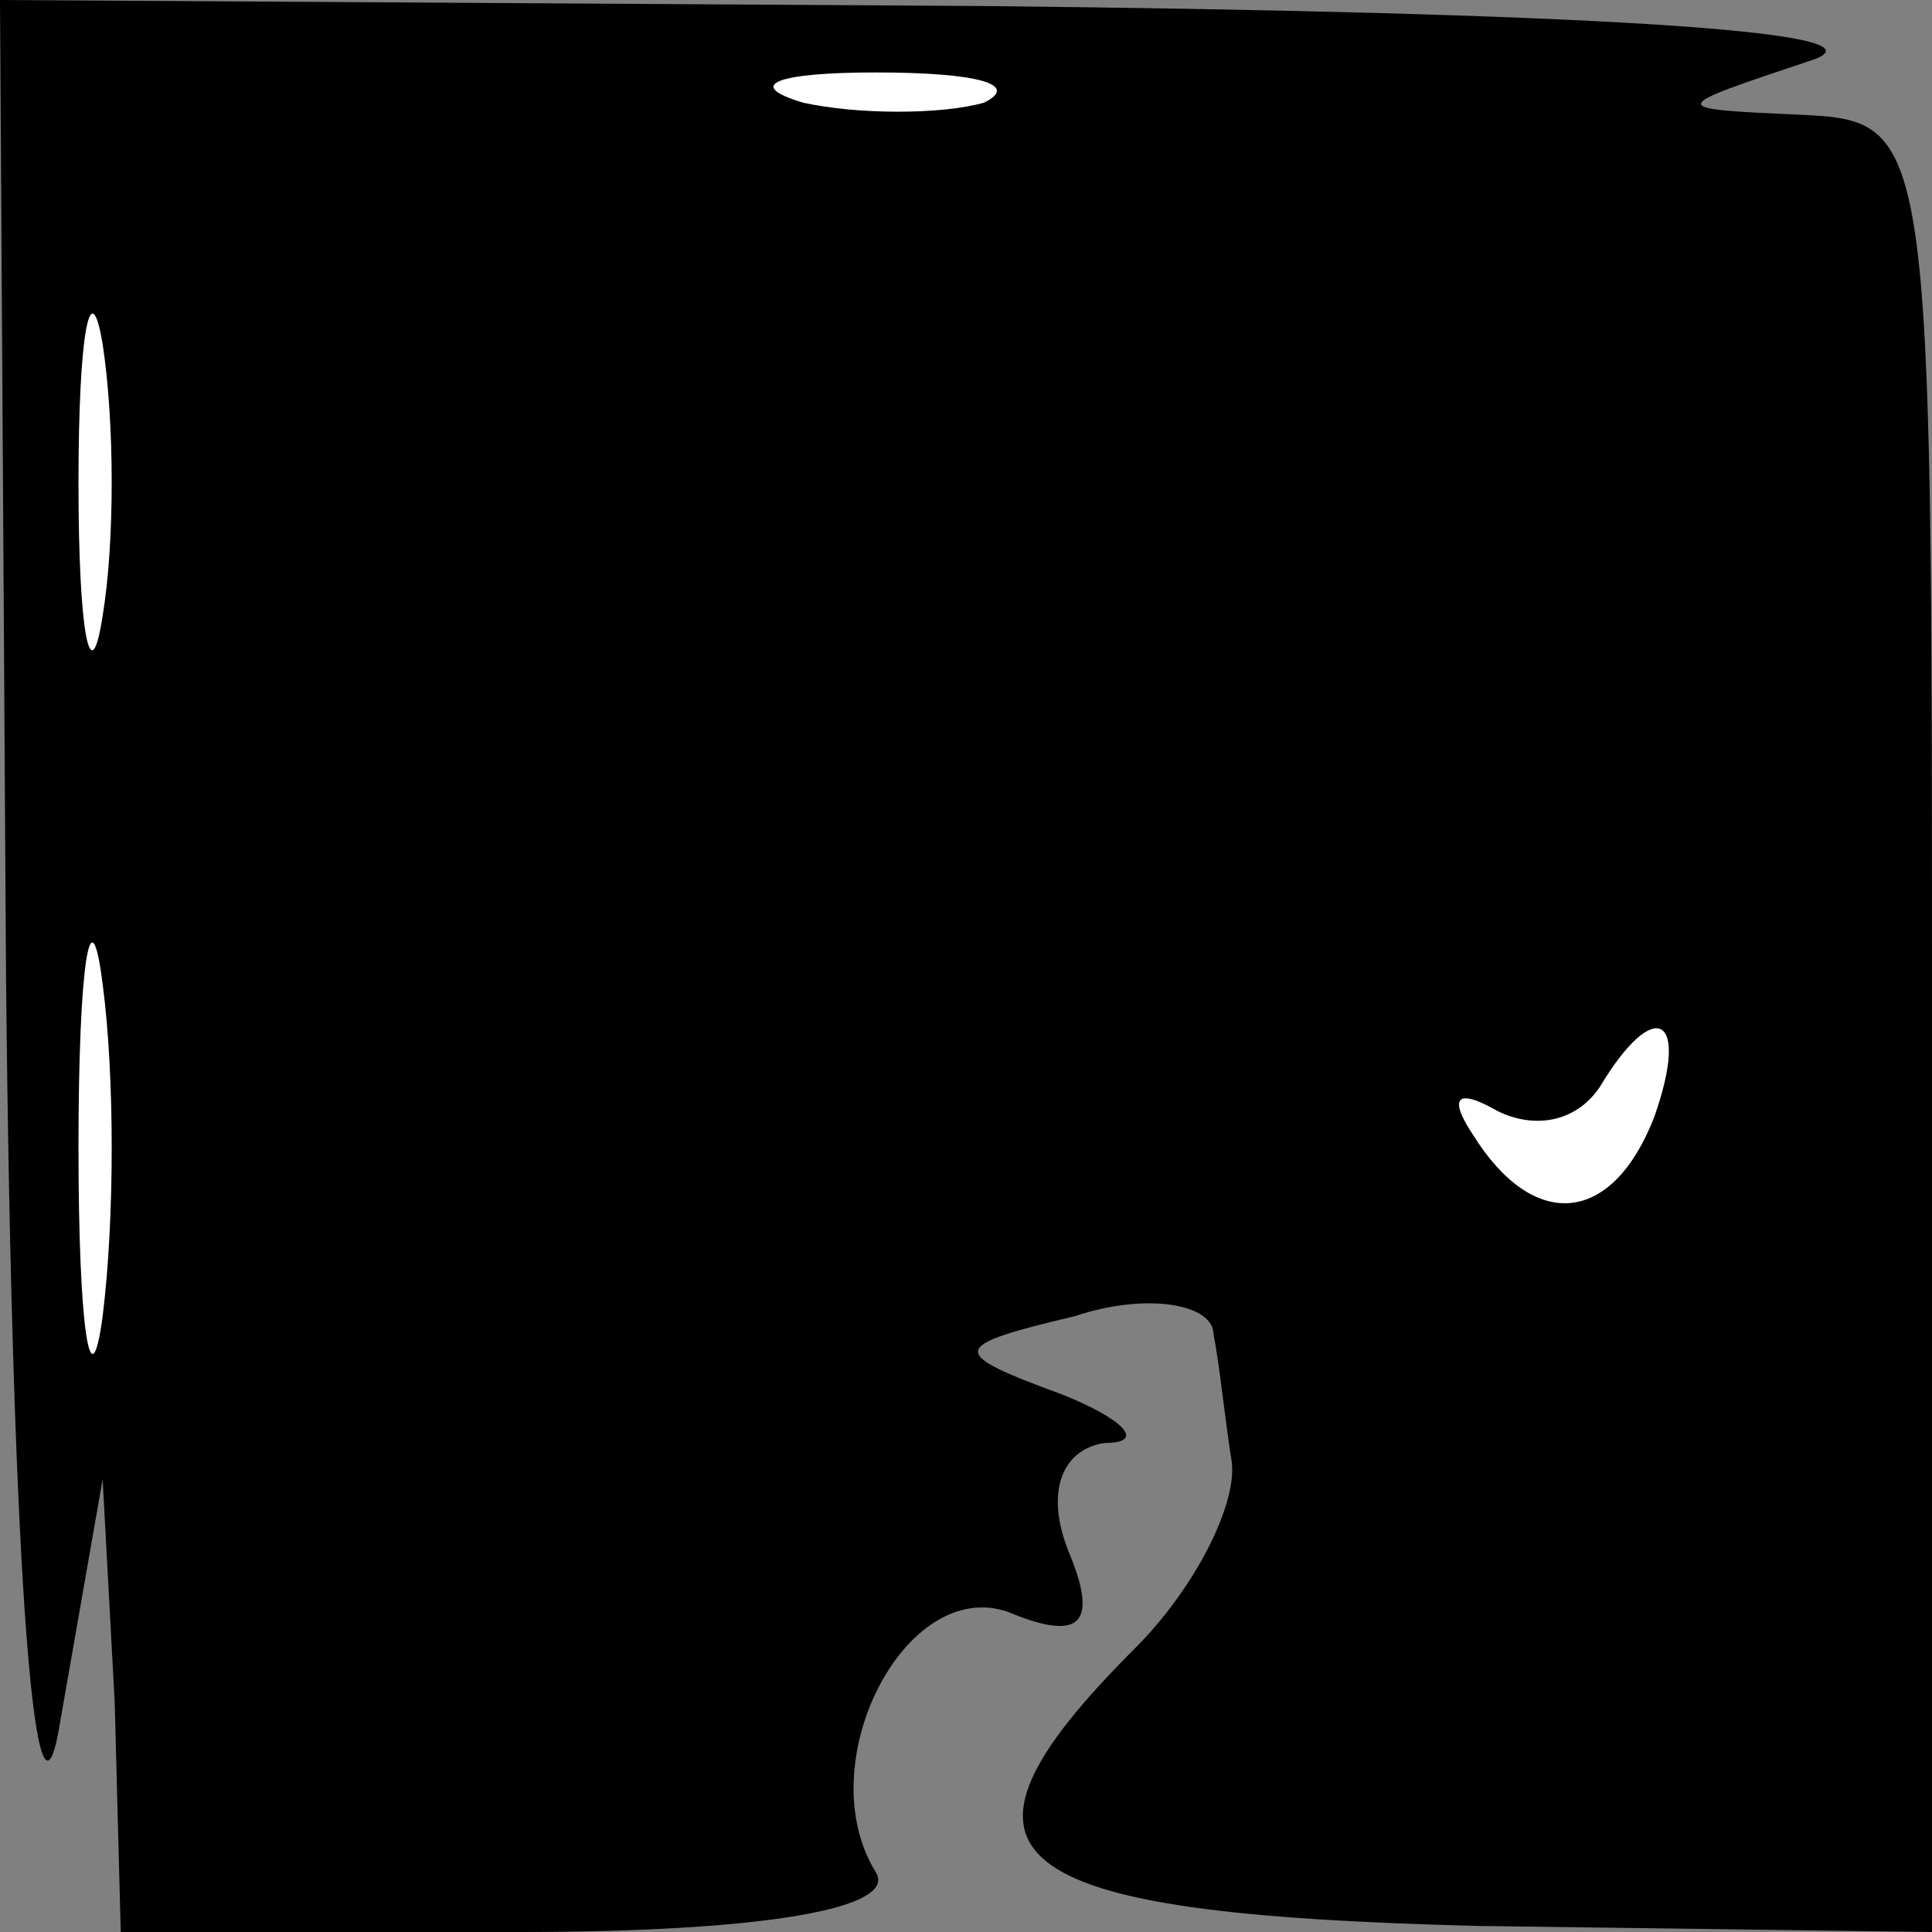 <?xml version="1.0" standalone="no"?>
<!DOCTYPE svg PUBLIC "-//W3C//DTD SVG 20010904//EN"
 "http://www.w3.org/TR/2001/REC-SVG-20010904/DTD/svg10.dtd">
<svg version="1.0" xmlns="http://www.w3.org/2000/svg"
 width="32pt" height="32pt" viewBox="0 0 32 32"
 preserveAspectRatio="xMidYMid meet">
<rect x="0" y="0" width="32" height="32" fill="#808080" stroke="none"/>
<g transform="translate(0,32) scale(0.1,-0.1)"
fill="#000000" stroke="none">
<path fill="#000000" stroke="none" d="M1 158 c1 -101 5 -148 9 -123 l7 40 2
-37 1 -38 66 0 c41 0 63 4 59 10 -11 18 5 49 22 43 12 -5 15 -2 10 10 -4 10
-1 17 6 18 7 0 3 4 -7 8 -19 7 -19 8 2 13 12 4 23 2 23 -3 1 -5 2 -15 3 -21 1
-7 -6 -21 -16 -31 -35 -35 -23 -44 57 -46 l75 -1 0 150 c0 149 0 150 -22 151
-22 1 -22 1 2 9 15 5 -41 8 -137 9 l-163 1 1 -162z"/>
<path fill="#ffffff" stroke="none" d="M163 303 c-7 -2 -21 -2 -30 0 -10 3 -4
5 12 5 17 0 24 -2 18 -5z"/>
<path fill="#ffffff" stroke="none" d="M17 218 c-2 -13 -4 -3 -4 22 0 25 2 35
4 23 2 -13 2 -33 0 -45z"/>
<path fill="#ffffff" stroke="none" d="M17 102 c-2 -15 -4 -2 -4 28 0 30 2 43
4 27 2 -15 2 -39 0 -55z"/>
<path fill="#ffffff" stroke="none" d="M274 135 c-7 -18 -20 -19 -30 -3 -4 6
-3 8 4 4 6 -3 13 -2 17 4 9 15 15 12 9 -5z"/>
</g>
</svg>
